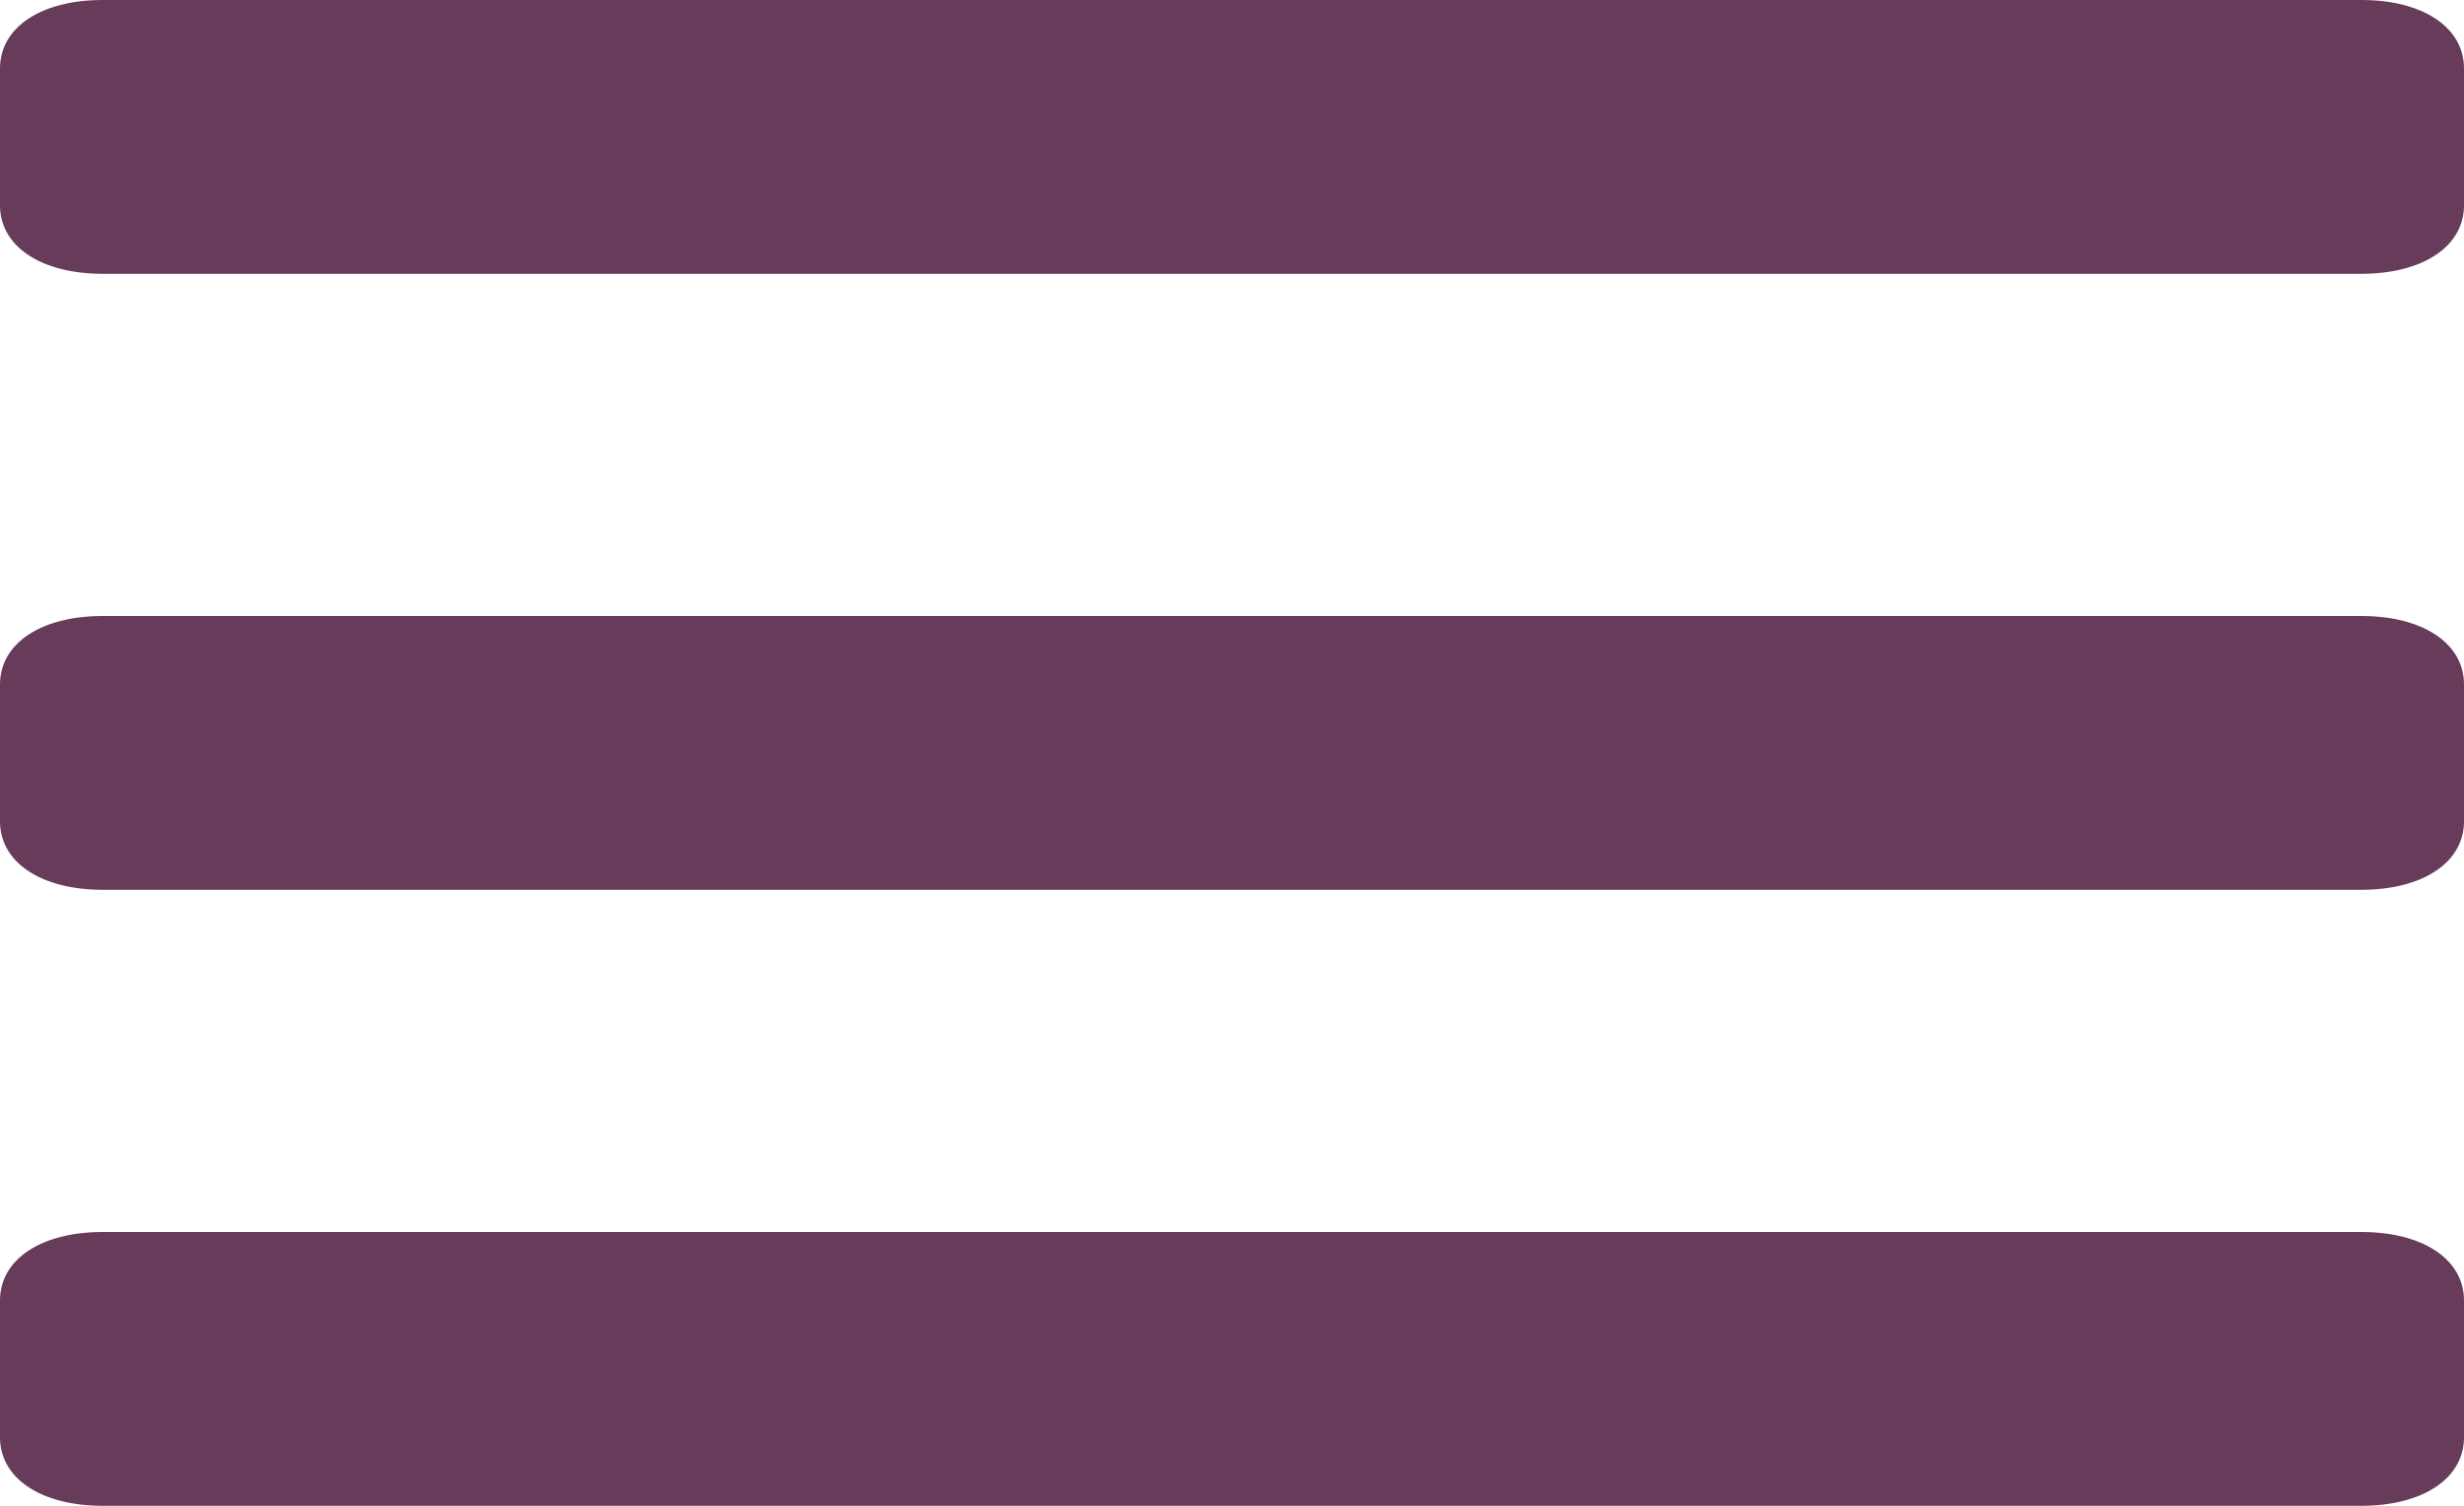<?xml version="1.0" encoding="UTF-8"?>
<svg width="36px" height="22px" viewBox="0 0 36 22" version="1.1" xmlns="http://www.w3.org/2000/svg" xmlns:xlink="http://www.w3.org/1999/xlink">
    <!-- Generator: Sketch 57.1 (83088) - https://sketch.com -->
    <title>menu</title>
    <desc>Created with Sketch.</desc>
    <g id="Page-1" stroke="none" stroke-width="1" fill="none" fill-rule="evenodd">
        <g id="menu" fill="#693B5A" fill-rule="nonzero">
            <path d="M36,1 C36,0.4 35.4,-1.77635684e-15 34.5,-1.77635684e-15 L1.5,-1.77635684e-15 C0.6,-1.77635684e-15 0,0.4 0,1 L0,3 C0,3.6 0.6,4 1.5,4 L34.5,4 C35.4,4 36,3.6 36,3 L36,1 Z" id="Path"></path>
            <path d="M36,10 C36,9.4 35.4,9 34.5,9 L1.5,9 C0.6,9 0,9.4 0,10 L0,12 C0,12.6 0.6,13 1.5,13 L34.5,13 C35.4,13 36,12.6 36,12 L36,10 Z" id="Path"></path>
            <path d="M36,19 C36,18.4 35.4,18 34.5,18 L1.5,18 C0.6,18 0,18.4 0,19 L0,21 C0,21.6 0.6,22 1.5,22 L34.5,22 C35.4,22 36,21.6 36,21 L36,19 Z" id="Path"></path>
        </g>
    </g>
</svg>